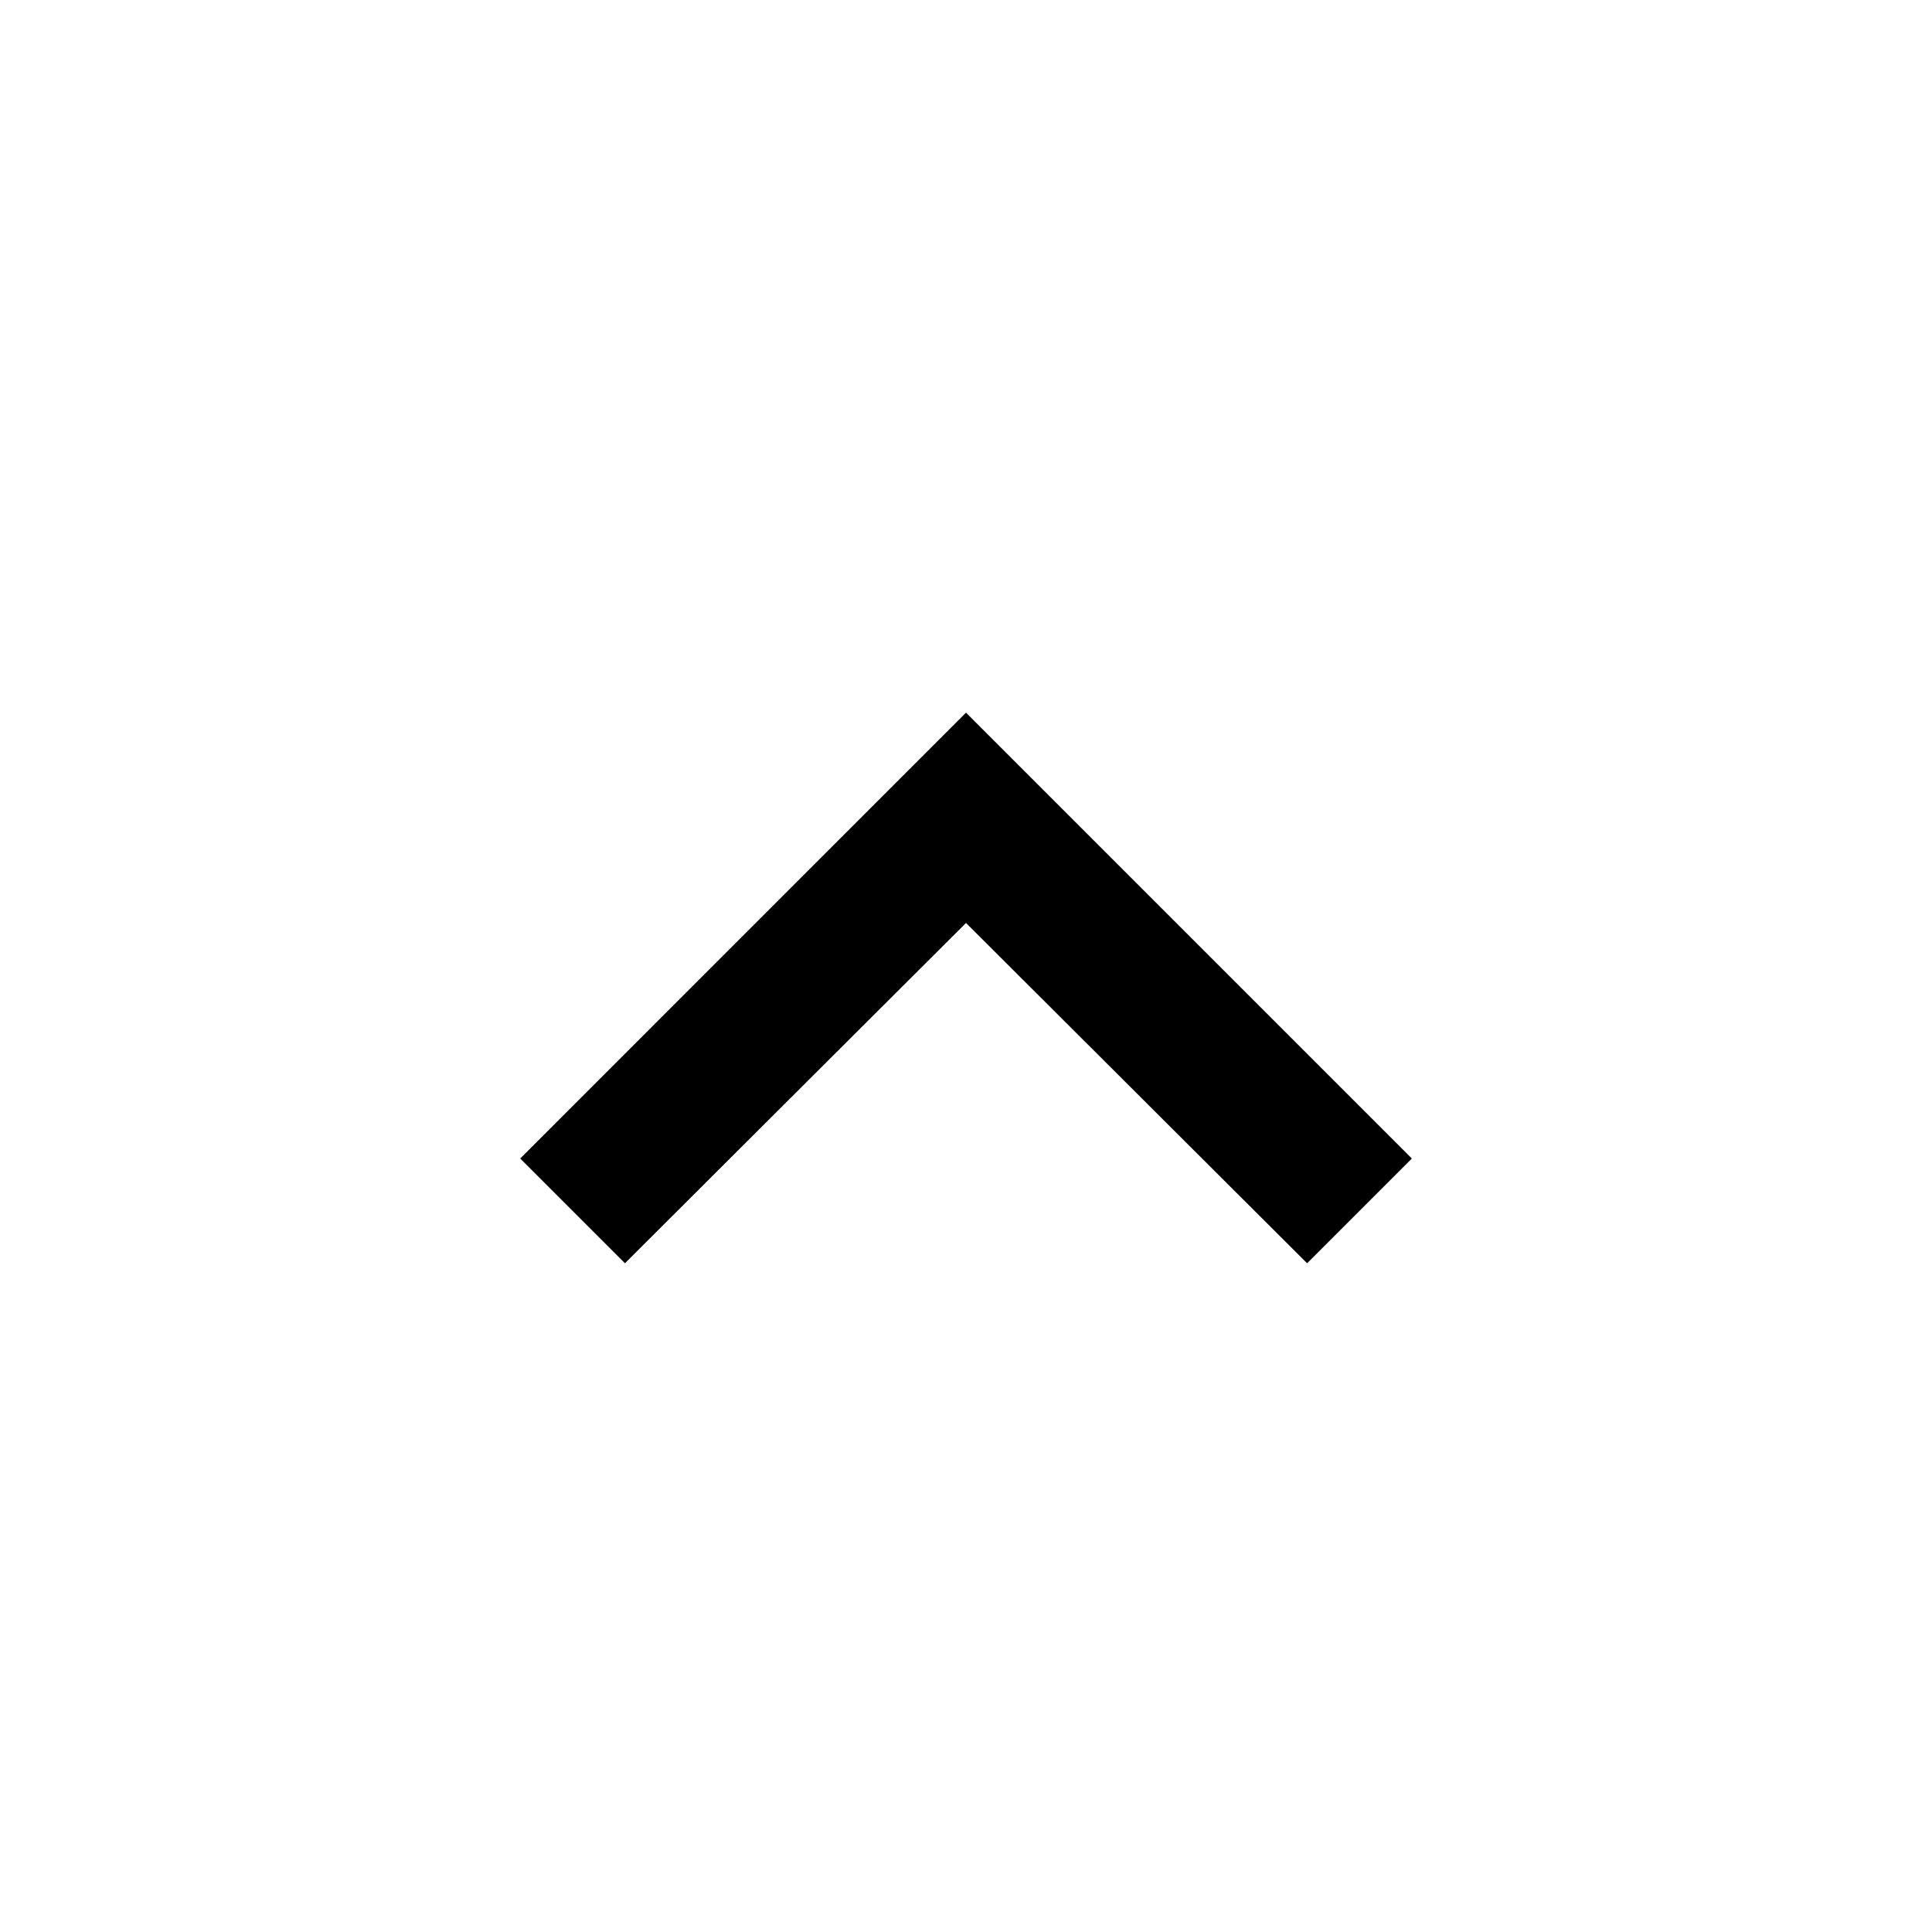<svg xmlns="http://www.w3.org/2000/svg" width="36" height="36" viewBox="0 0 36 36">
    <g fill="none" fill-rule="evenodd">
        <path fill="#000" d="M10.26 11.894L16.615 18.235 22.971 11.894 24.923 13.846 16.615 22.154 8.308 13.846z" transform="translate(1.385 1.385) matrix(1 0 0 -1 0 34.048)"/>
        <path d="M0 0L33.231 0 33.231 33.231 0 33.231z" transform="translate(1.385 1.385)"/>
    </g>
</svg>

